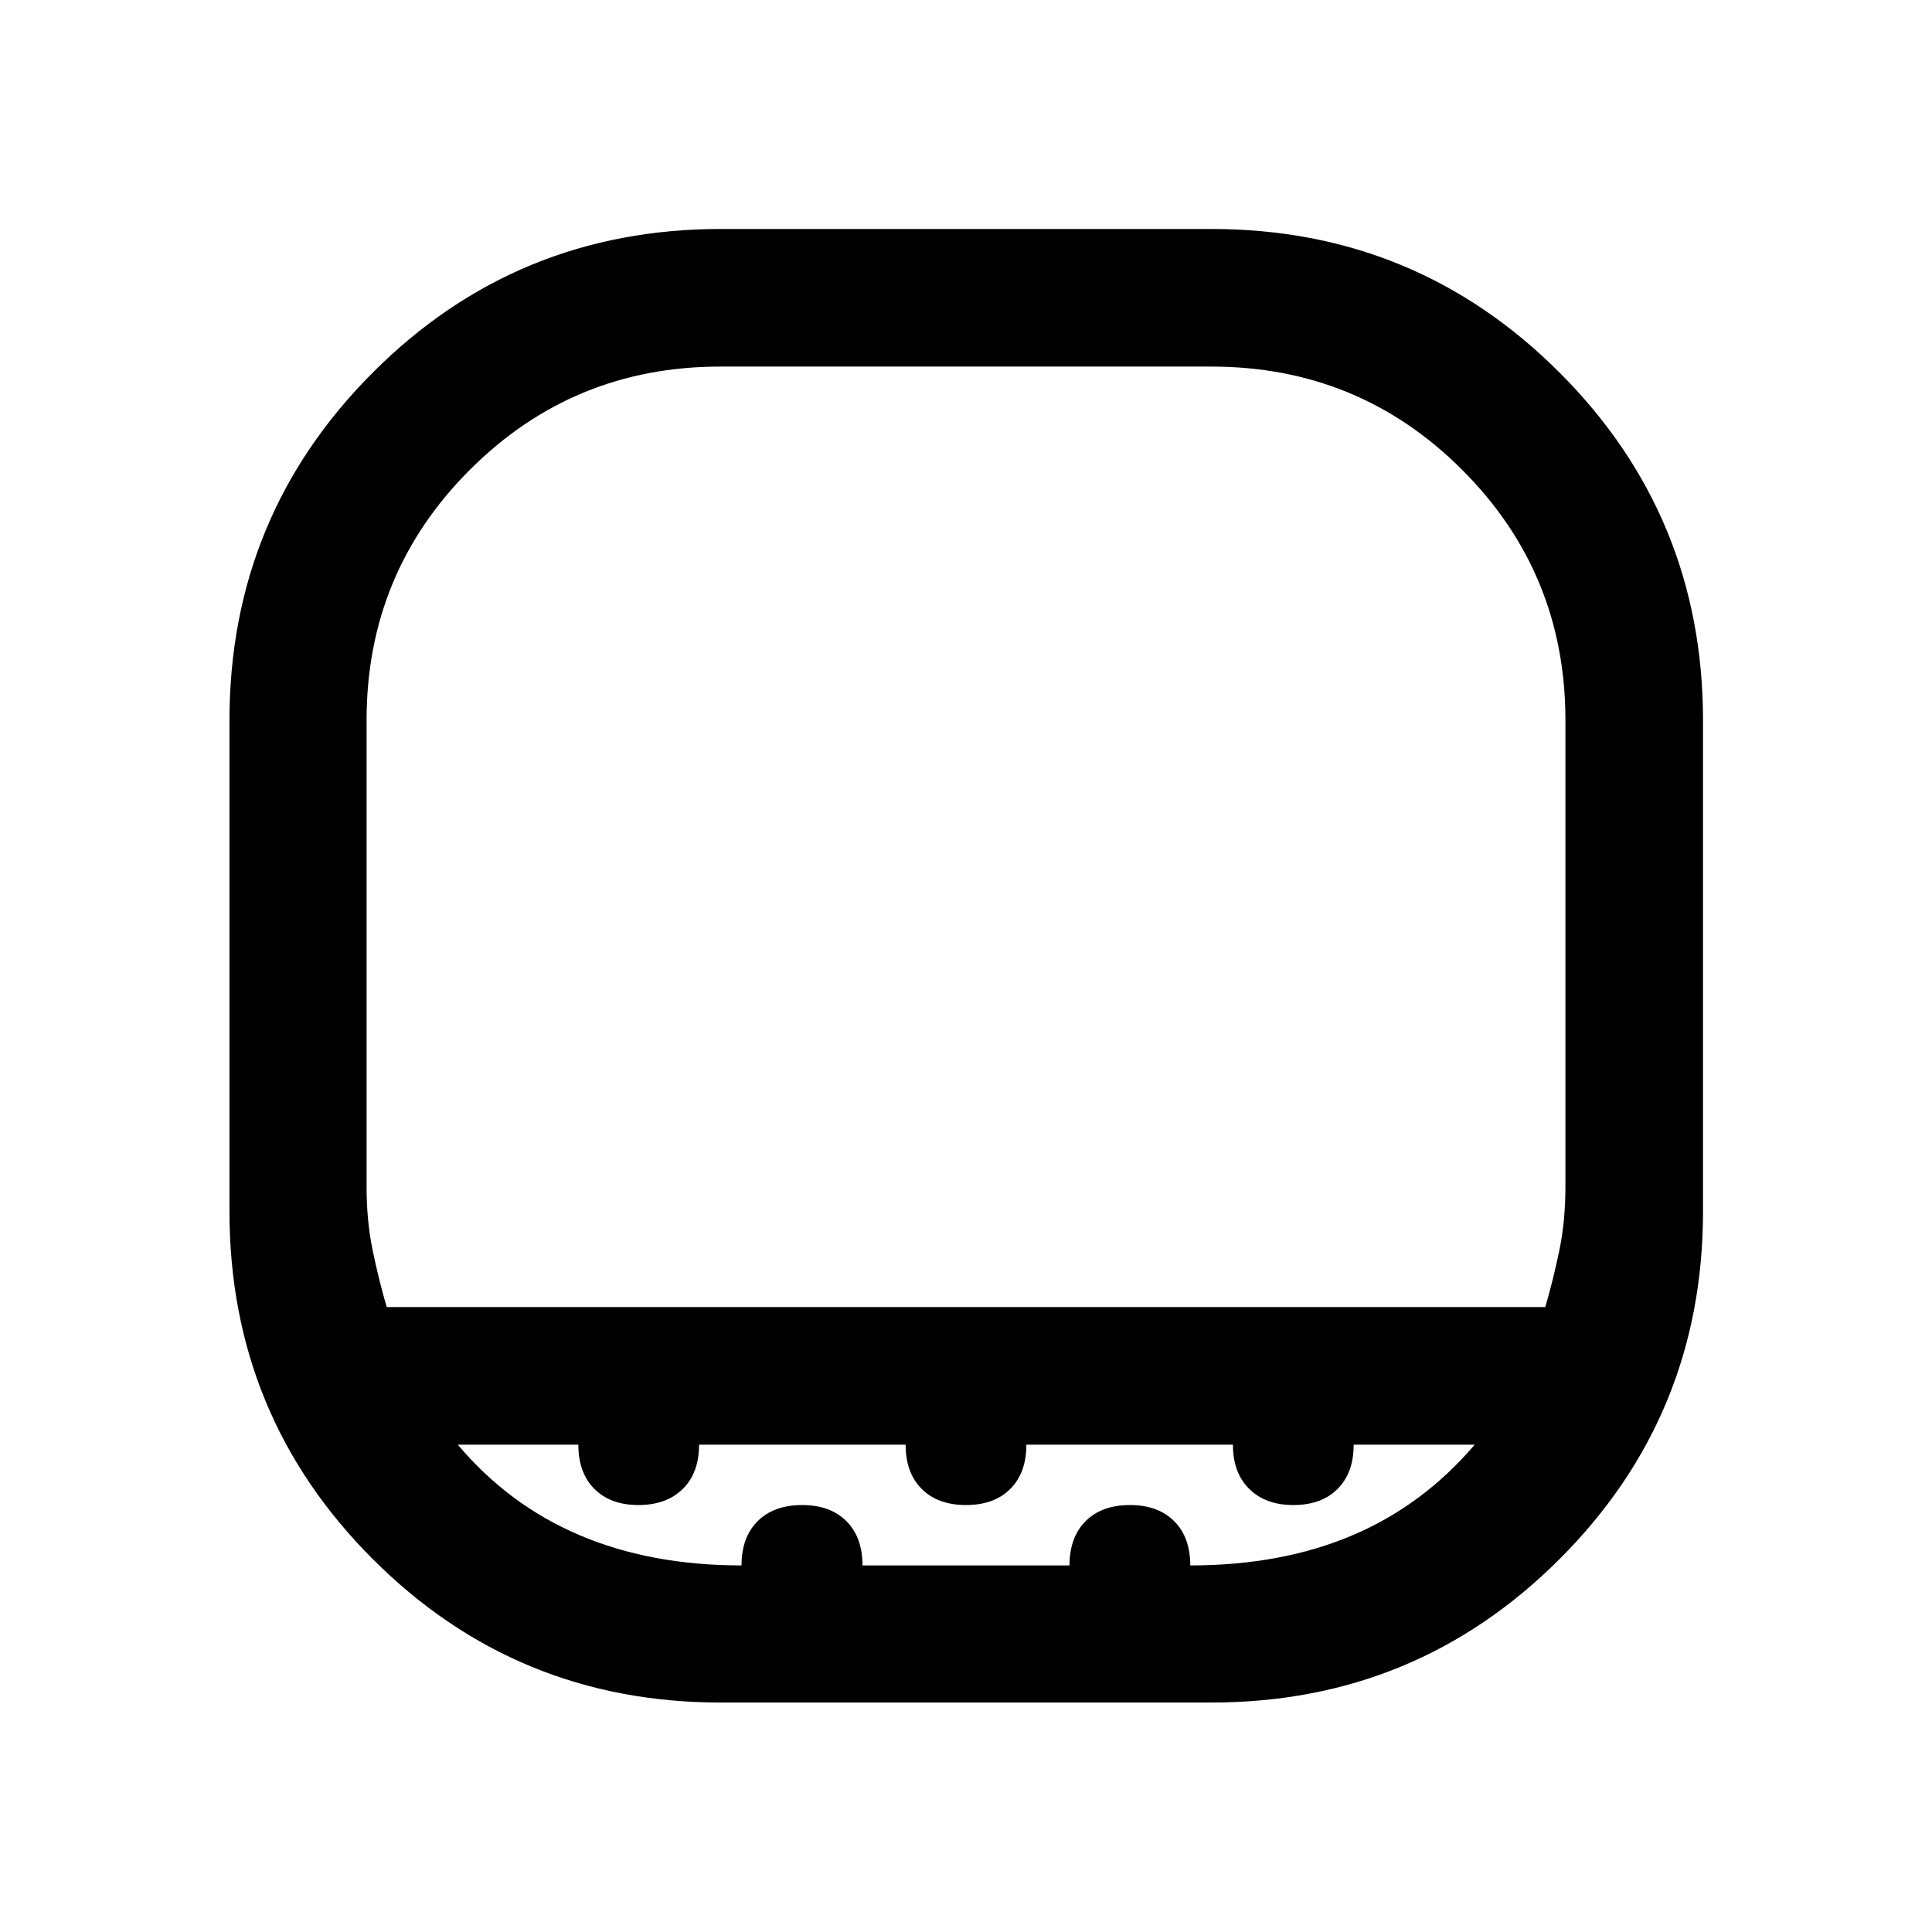 <svg xmlns="http://www.w3.org/2000/svg" width="48" height="48" viewBox="0 -960 960 960"><path d="M357.848-777.848q-73.087 0-124.391 51.305-51.305 51.304-51.305 124.391v231.63q0 17.239 3 31.739t7 28.261h575.696q4-13.761 7-28.261t3-31.739v-231.63q0-73.087-51.306-124.391-51.306-51.305-124.629-51.305H357.848Zm.264 663.826q-101.608 0-172.849-71.241-71.241-71.241-71.241-172.849v-243.859q0-101.608 71.241-172.927 71.241-71.32 172.849-71.32h243.859q101.608 0 172.927 71.32 71.32 71.319 71.32 172.927v243.859q0 101.608-71.32 172.849-71.319 71.241-172.927 71.241H358.112Zm10.341-68.13q0-14 8.032-22t22.08-8q14 0 22 8t8 22h102.87q0-14 8-22t22-8q14 0 22 8t8 22q45.239 0 80.402-14.881 35.163-14.88 60.924-45.119H672.63q0 14-8 22t-22 8q-13.76 0-21.88-8t-8.12-22H510q0 14-8 22t-22 8q-14 0-22-8t-8-22H347.37q0 14-8.12 22t-22 8q-13.88 0-21.88-8-8-8-8-22h-59.892q25.283 30 60.565 45 35.283 15 80.41 15Zm-10.605-128.37h420-595.696 175.696Z"/></svg>
